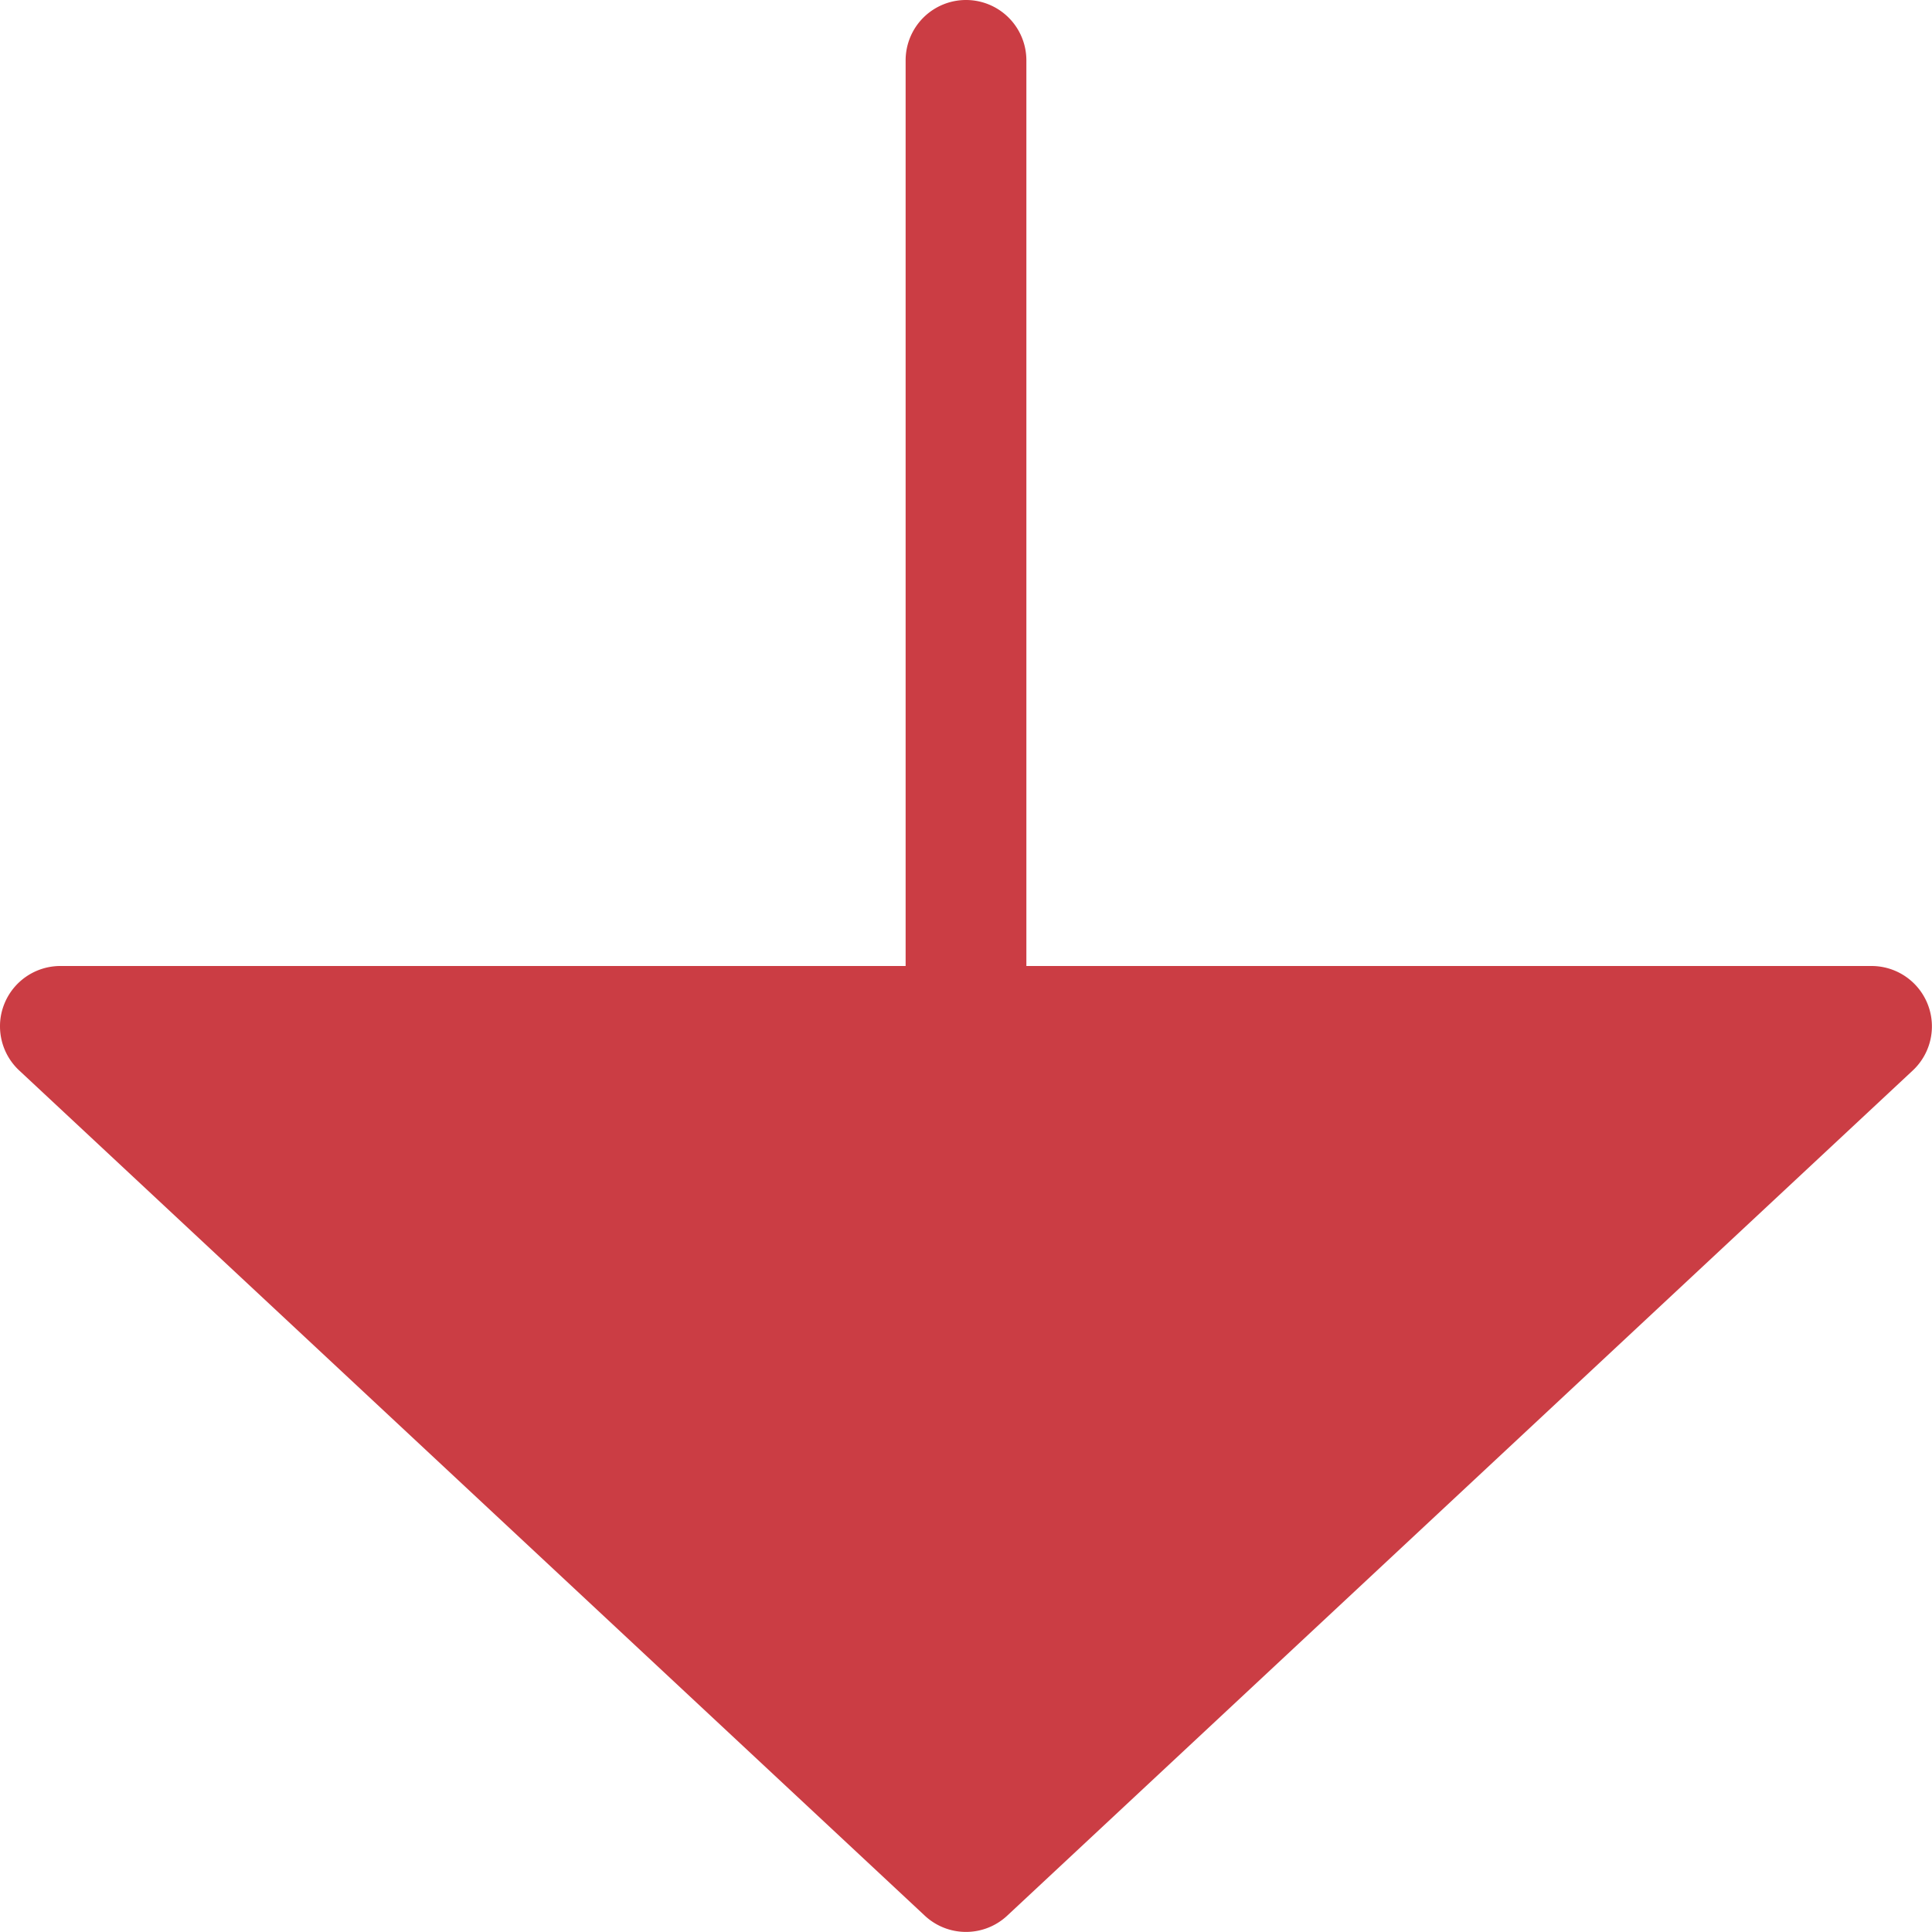 <svg xmlns="http://www.w3.org/2000/svg" width="16" height="16" viewBox="0 0 16 16"><defs><style>.a{fill:#cb3d44;}</style></defs><path class="a" d="M428.341,109.865l7.5-7A.5.5,0,0,0,435.5,102h-7V94.5a.5.5,0,0,0-1,0V102h-7a.5.5,0,0,0-.465.316.492.492,0,0,0-.035.184.5.5,0,0,0,.159.365l7.5,7A.5.5,0,0,0,428.341,109.865Z" transform="translate(-420 -94)"/></svg>